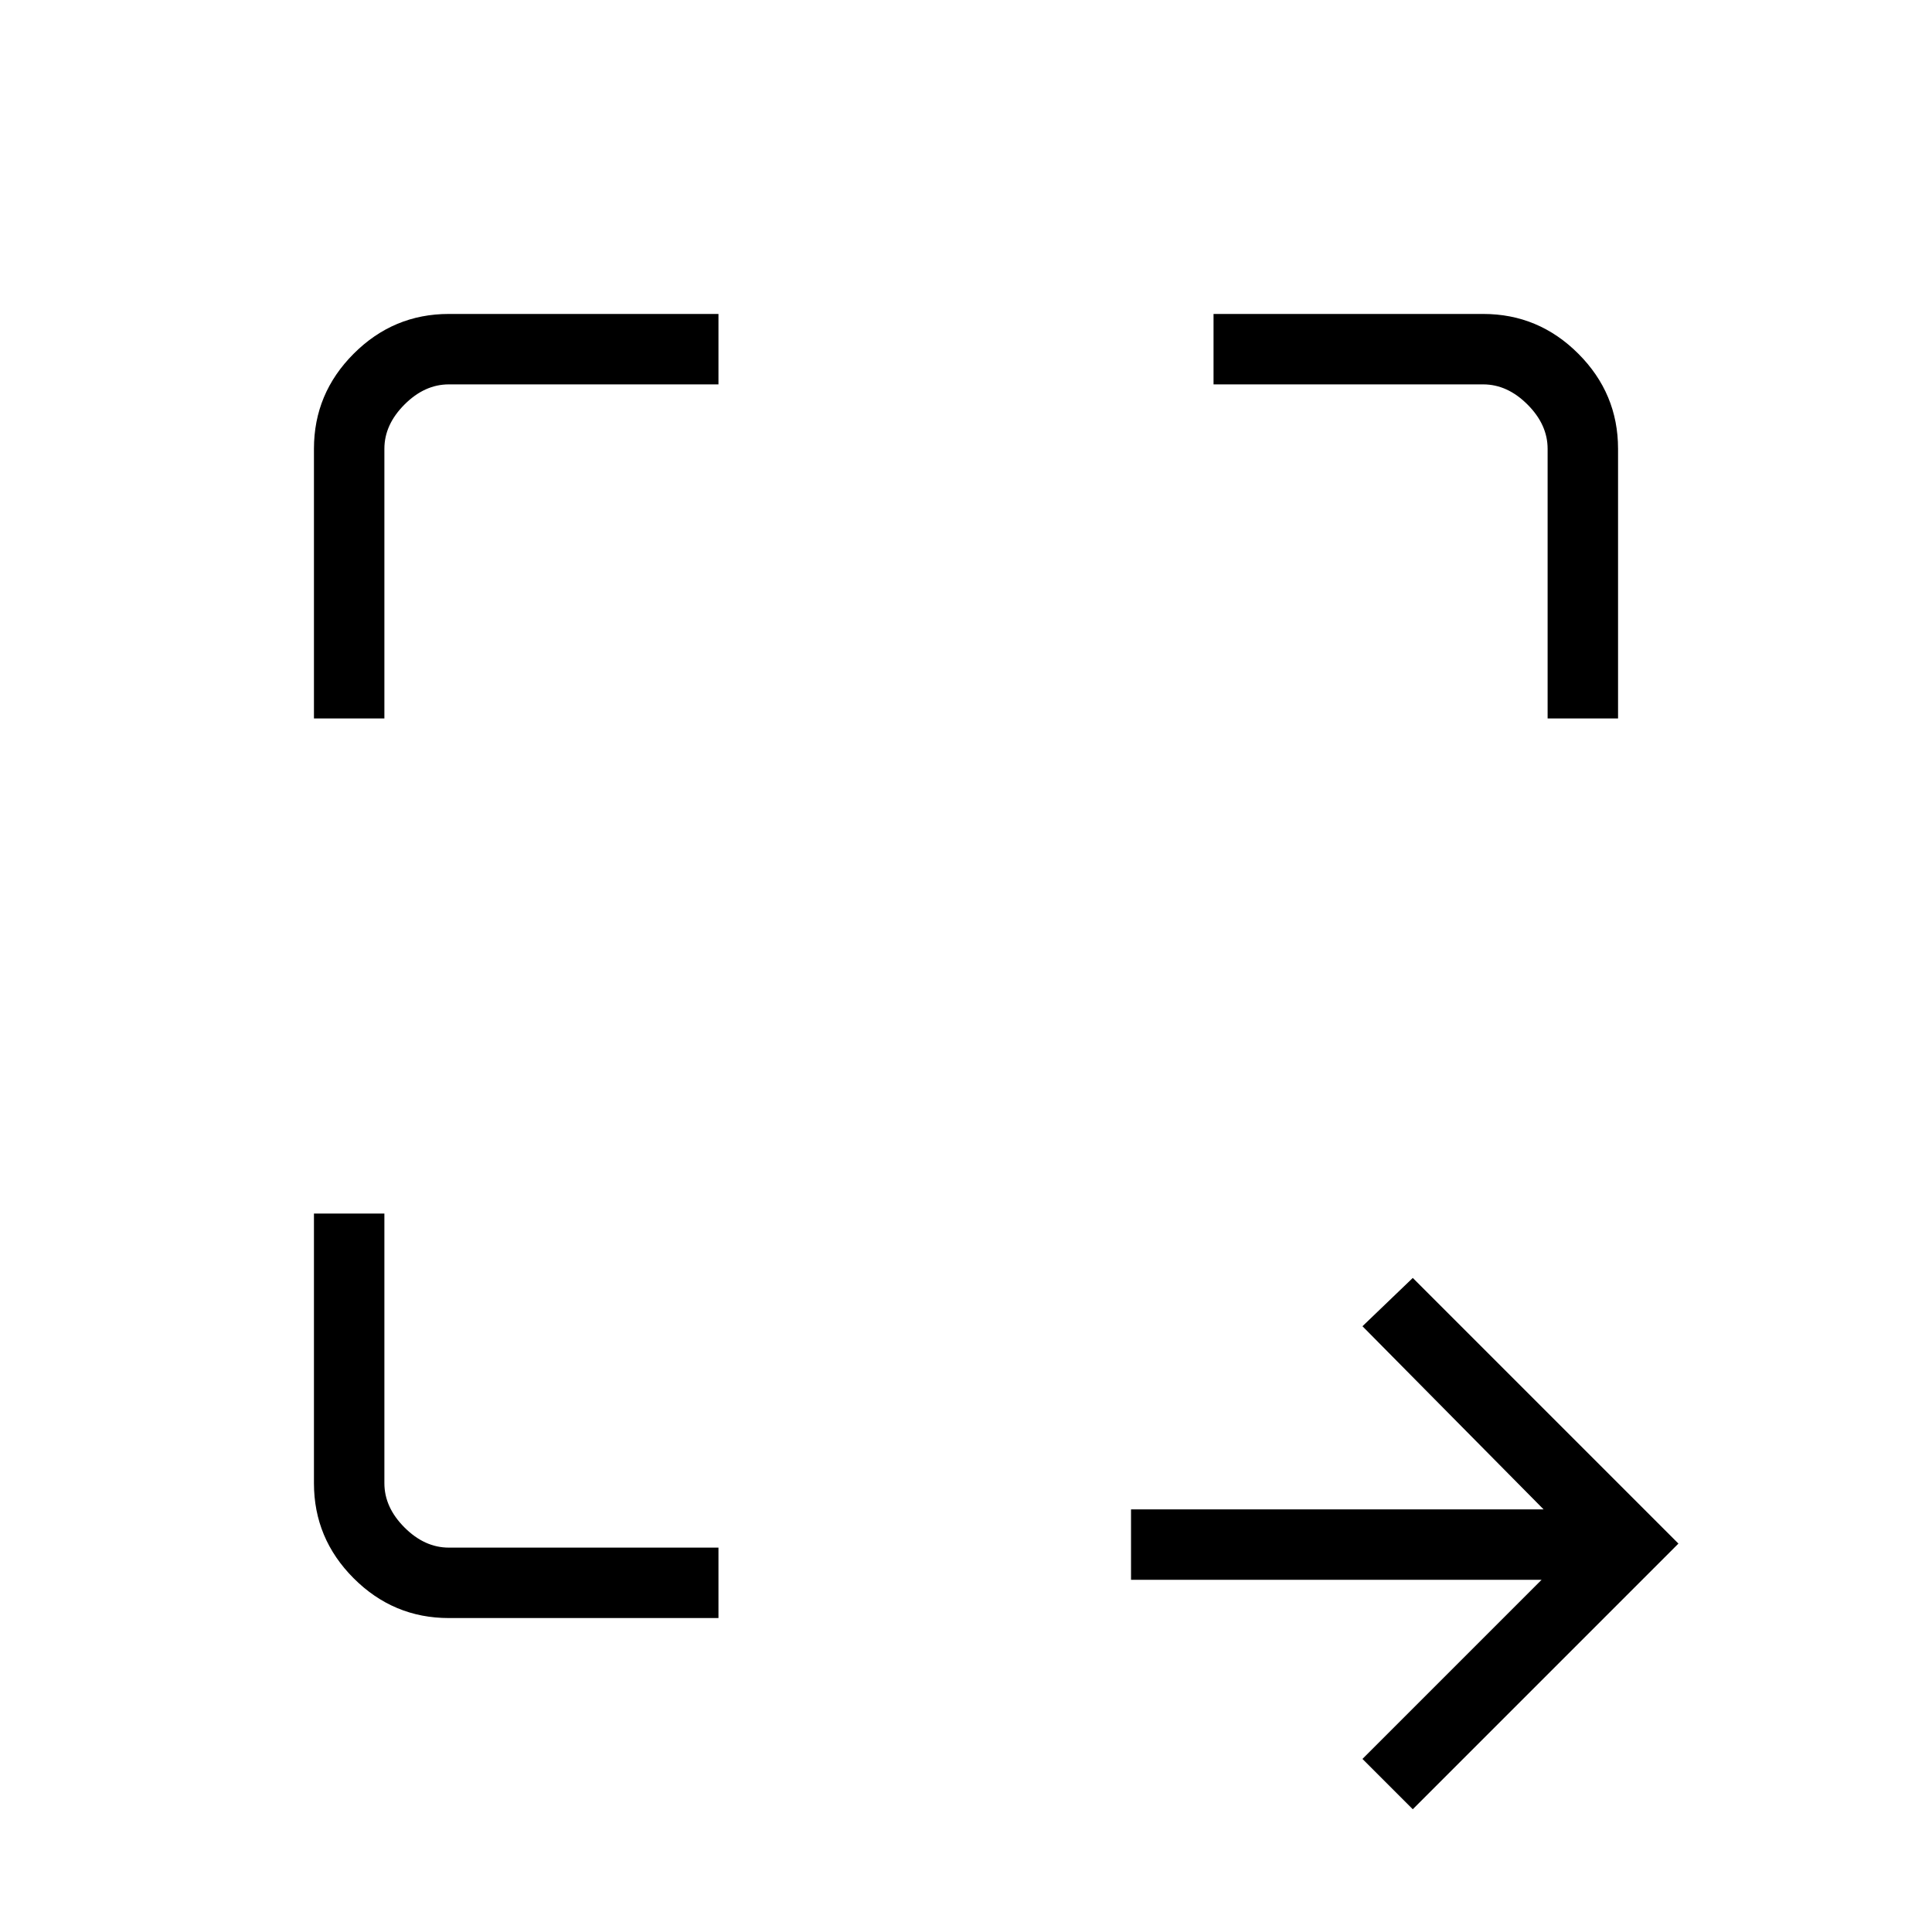 <svg xmlns="http://www.w3.org/2000/svg" height="48" viewBox="0 -960 960 960" width="48"><path d="m702-61-25-25 89-89H562v-35h205l-90-91 25-24 132 132L702-61Zm-479-95q-27.5 0-47.25-19.75T156-223v-134h35v134q0 12 10 22t22 10h134v35H223Zm-67-447v-134q0-27.5 19.75-47.25T223-804h134v35H223q-12 0-22 10t-10 22v134h-35Zm613 0v-134q0-12-10-22t-22-10H603v-35h134q27.5 0 47.25 19.75T804-737v134h-35Z"/></svg>